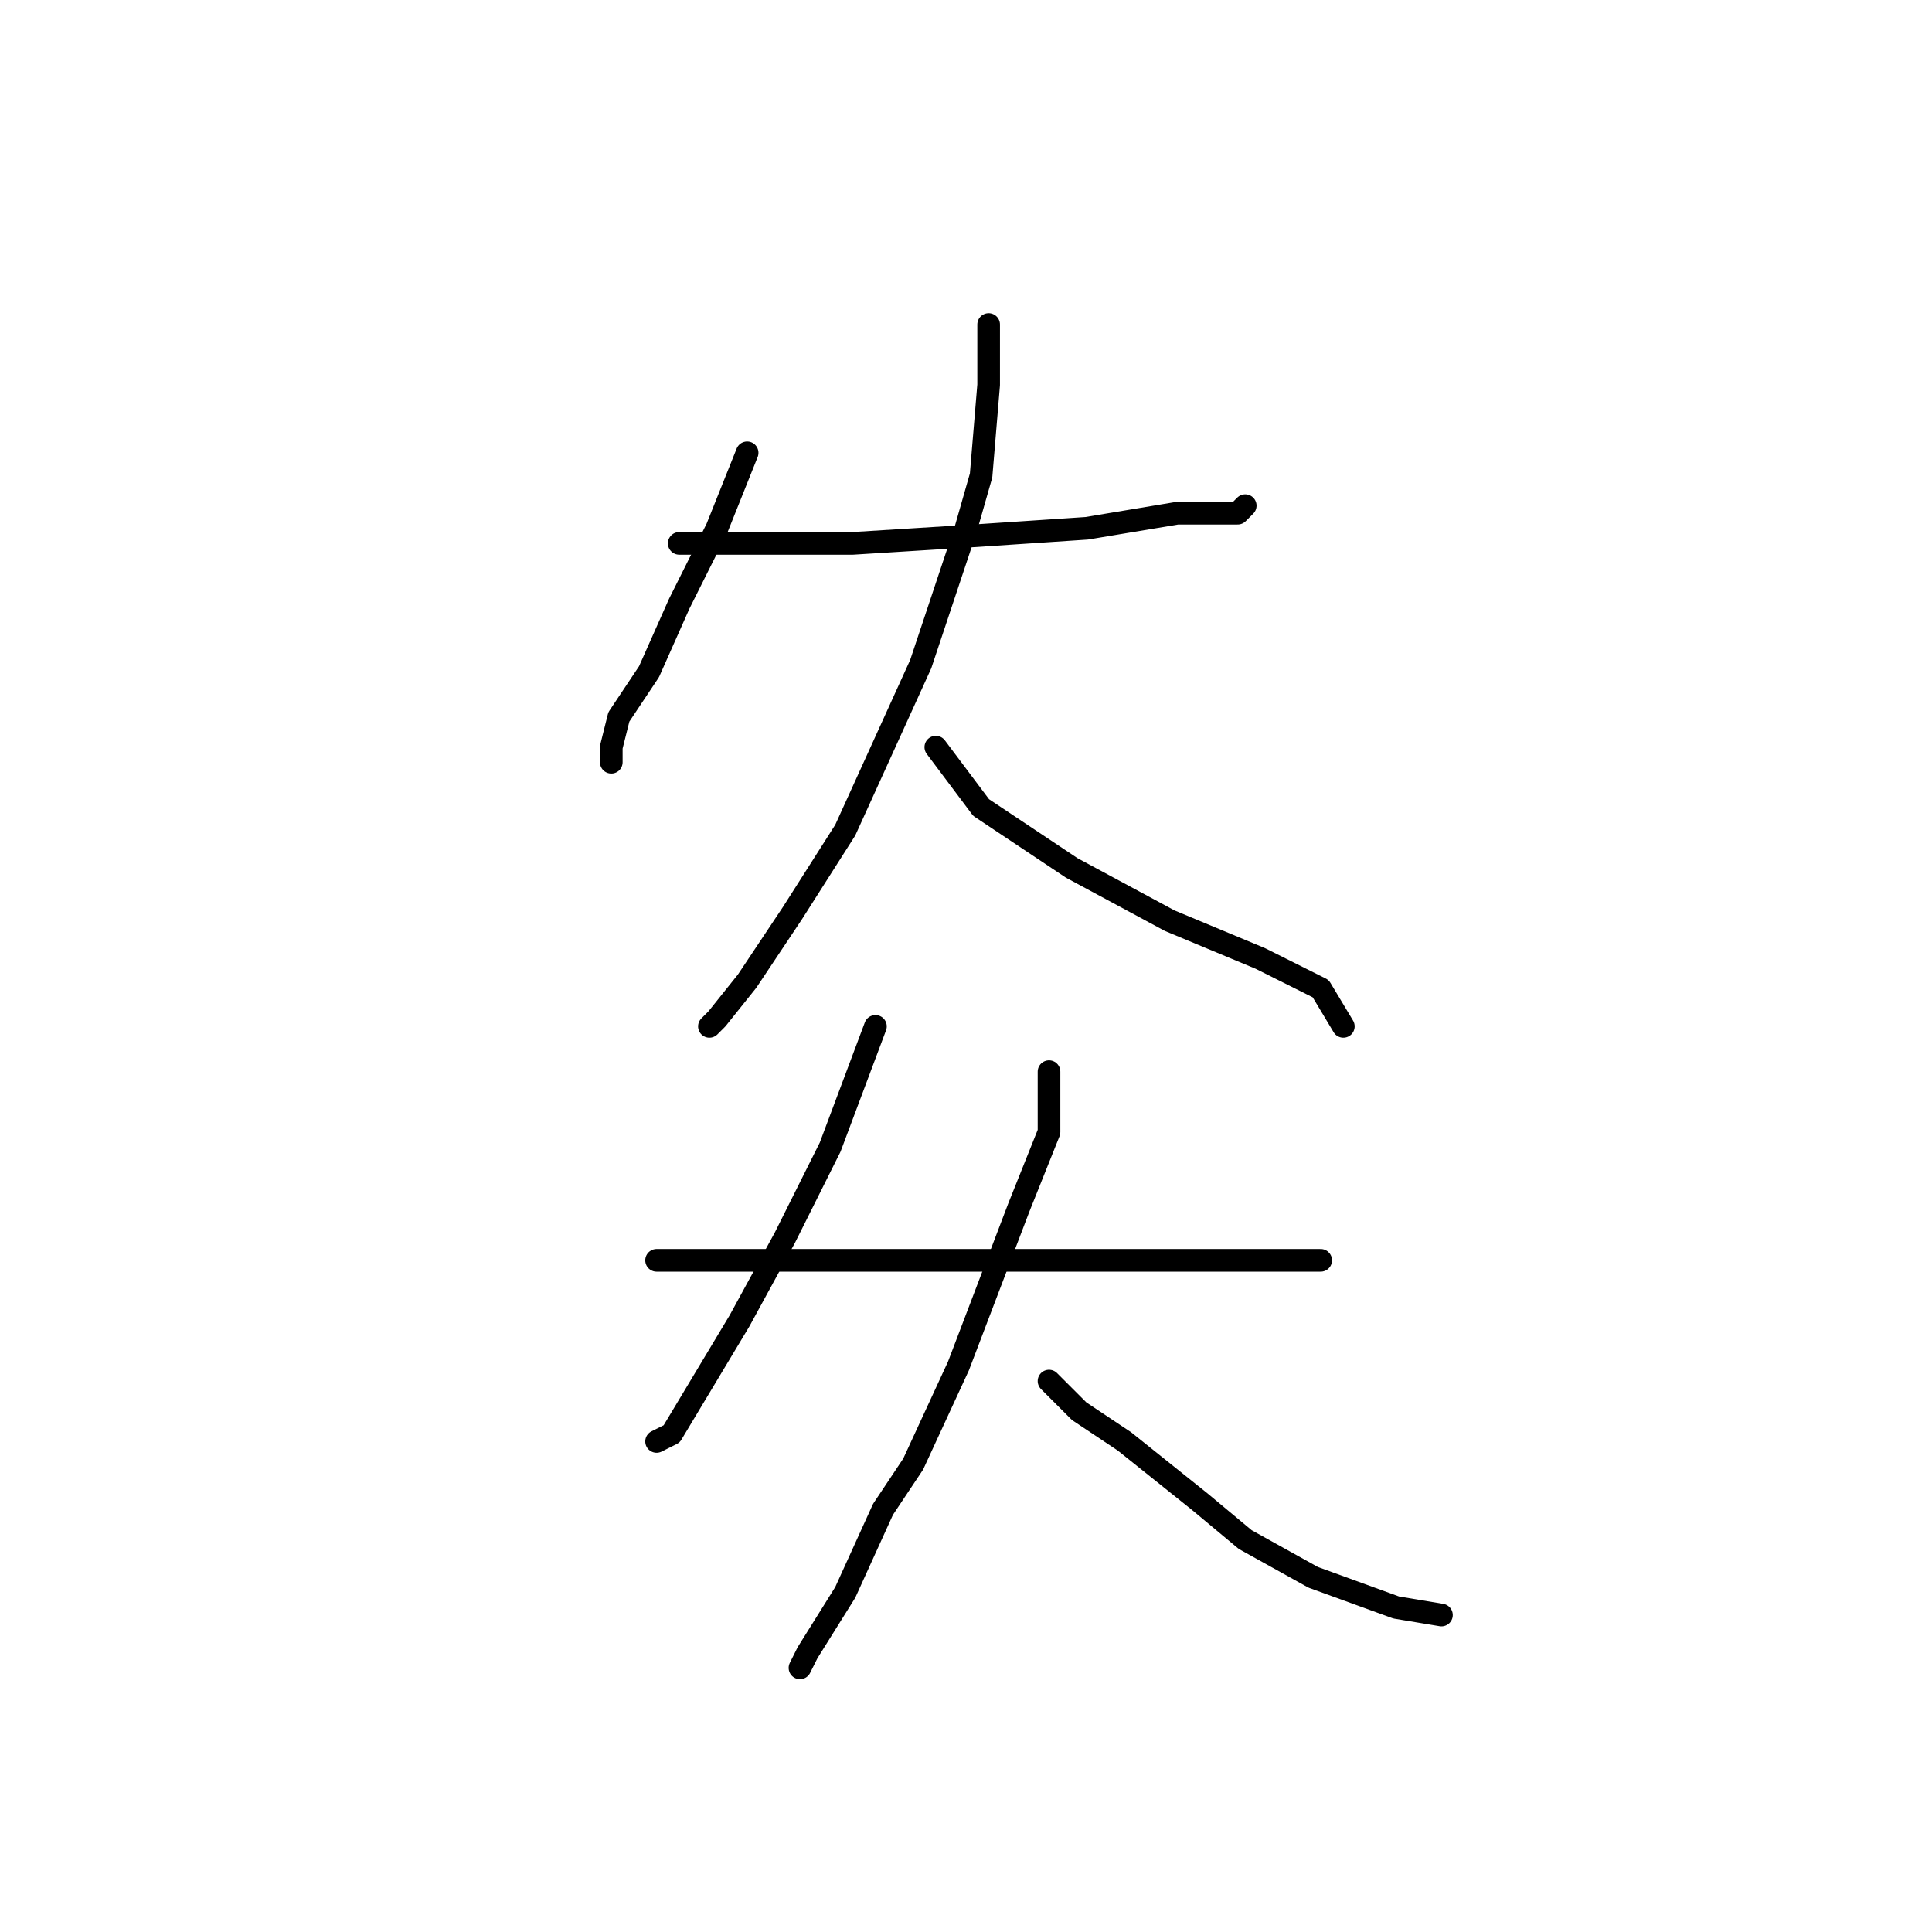 <?xml version="1.0" standalone="no"?>
    <svg width="256" height="256" xmlns="http://www.w3.org/2000/svg" version="1.1">
    <polyline stroke="black" stroke-width="3" stroke-linecap="round" fill="transparent" stroke-linejoin="round" points="99 60 97 65 95 70 90 80 86 89 82 95 81 99 81 101 81 101 " />
        <polyline stroke="black" stroke-width="3" stroke-linecap="round" fill="transparent" stroke-linejoin="round" points="90 72 95 72 100 72 113 72 129 71 144 70 156 68 164 68 165 67 165 67 " />
        <polyline stroke="black" stroke-width="3" stroke-linecap="round" fill="transparent" stroke-linejoin="round" points="131 43 131 47 131 51 130 63 128 70 122 88 112 110 105 121 99 130 95 135 94 136 94 136 " />
        <polyline stroke="black" stroke-width="3" stroke-linecap="round" fill="transparent" stroke-linejoin="round" points="124 99 127 103 130 107 142 115 155 122 167 127 175 131 178 136 178 136 " />
        <polyline stroke="black" stroke-width="3" stroke-linecap="round" fill="transparent" stroke-linejoin="round" points="116 136 113 144 110 152 104 164 98 175 92 185 89 190 87 191 87 191 " />
        <polyline stroke="black" stroke-width="3" stroke-linecap="round" fill="transparent" stroke-linejoin="round" points="87 167 101 167 115 167 130 167 146 167 158 167 168 167 174 167 175 167 175 167 " />
        <polyline stroke="black" stroke-width="3" stroke-linecap="round" fill="transparent" stroke-linejoin="round" points="139 142 139 146 139 150 135 160 127 181 121 194 117 200 112 211 107 219 106 221 106 221 " />
        <polyline stroke="black" stroke-width="3" stroke-linecap="round" fill="transparent" stroke-linejoin="round" points="139 183 141 185 143 187 149 191 154 195 159 199 165 204 174 209 185 213 191 214 191 214 " />
        </svg>
